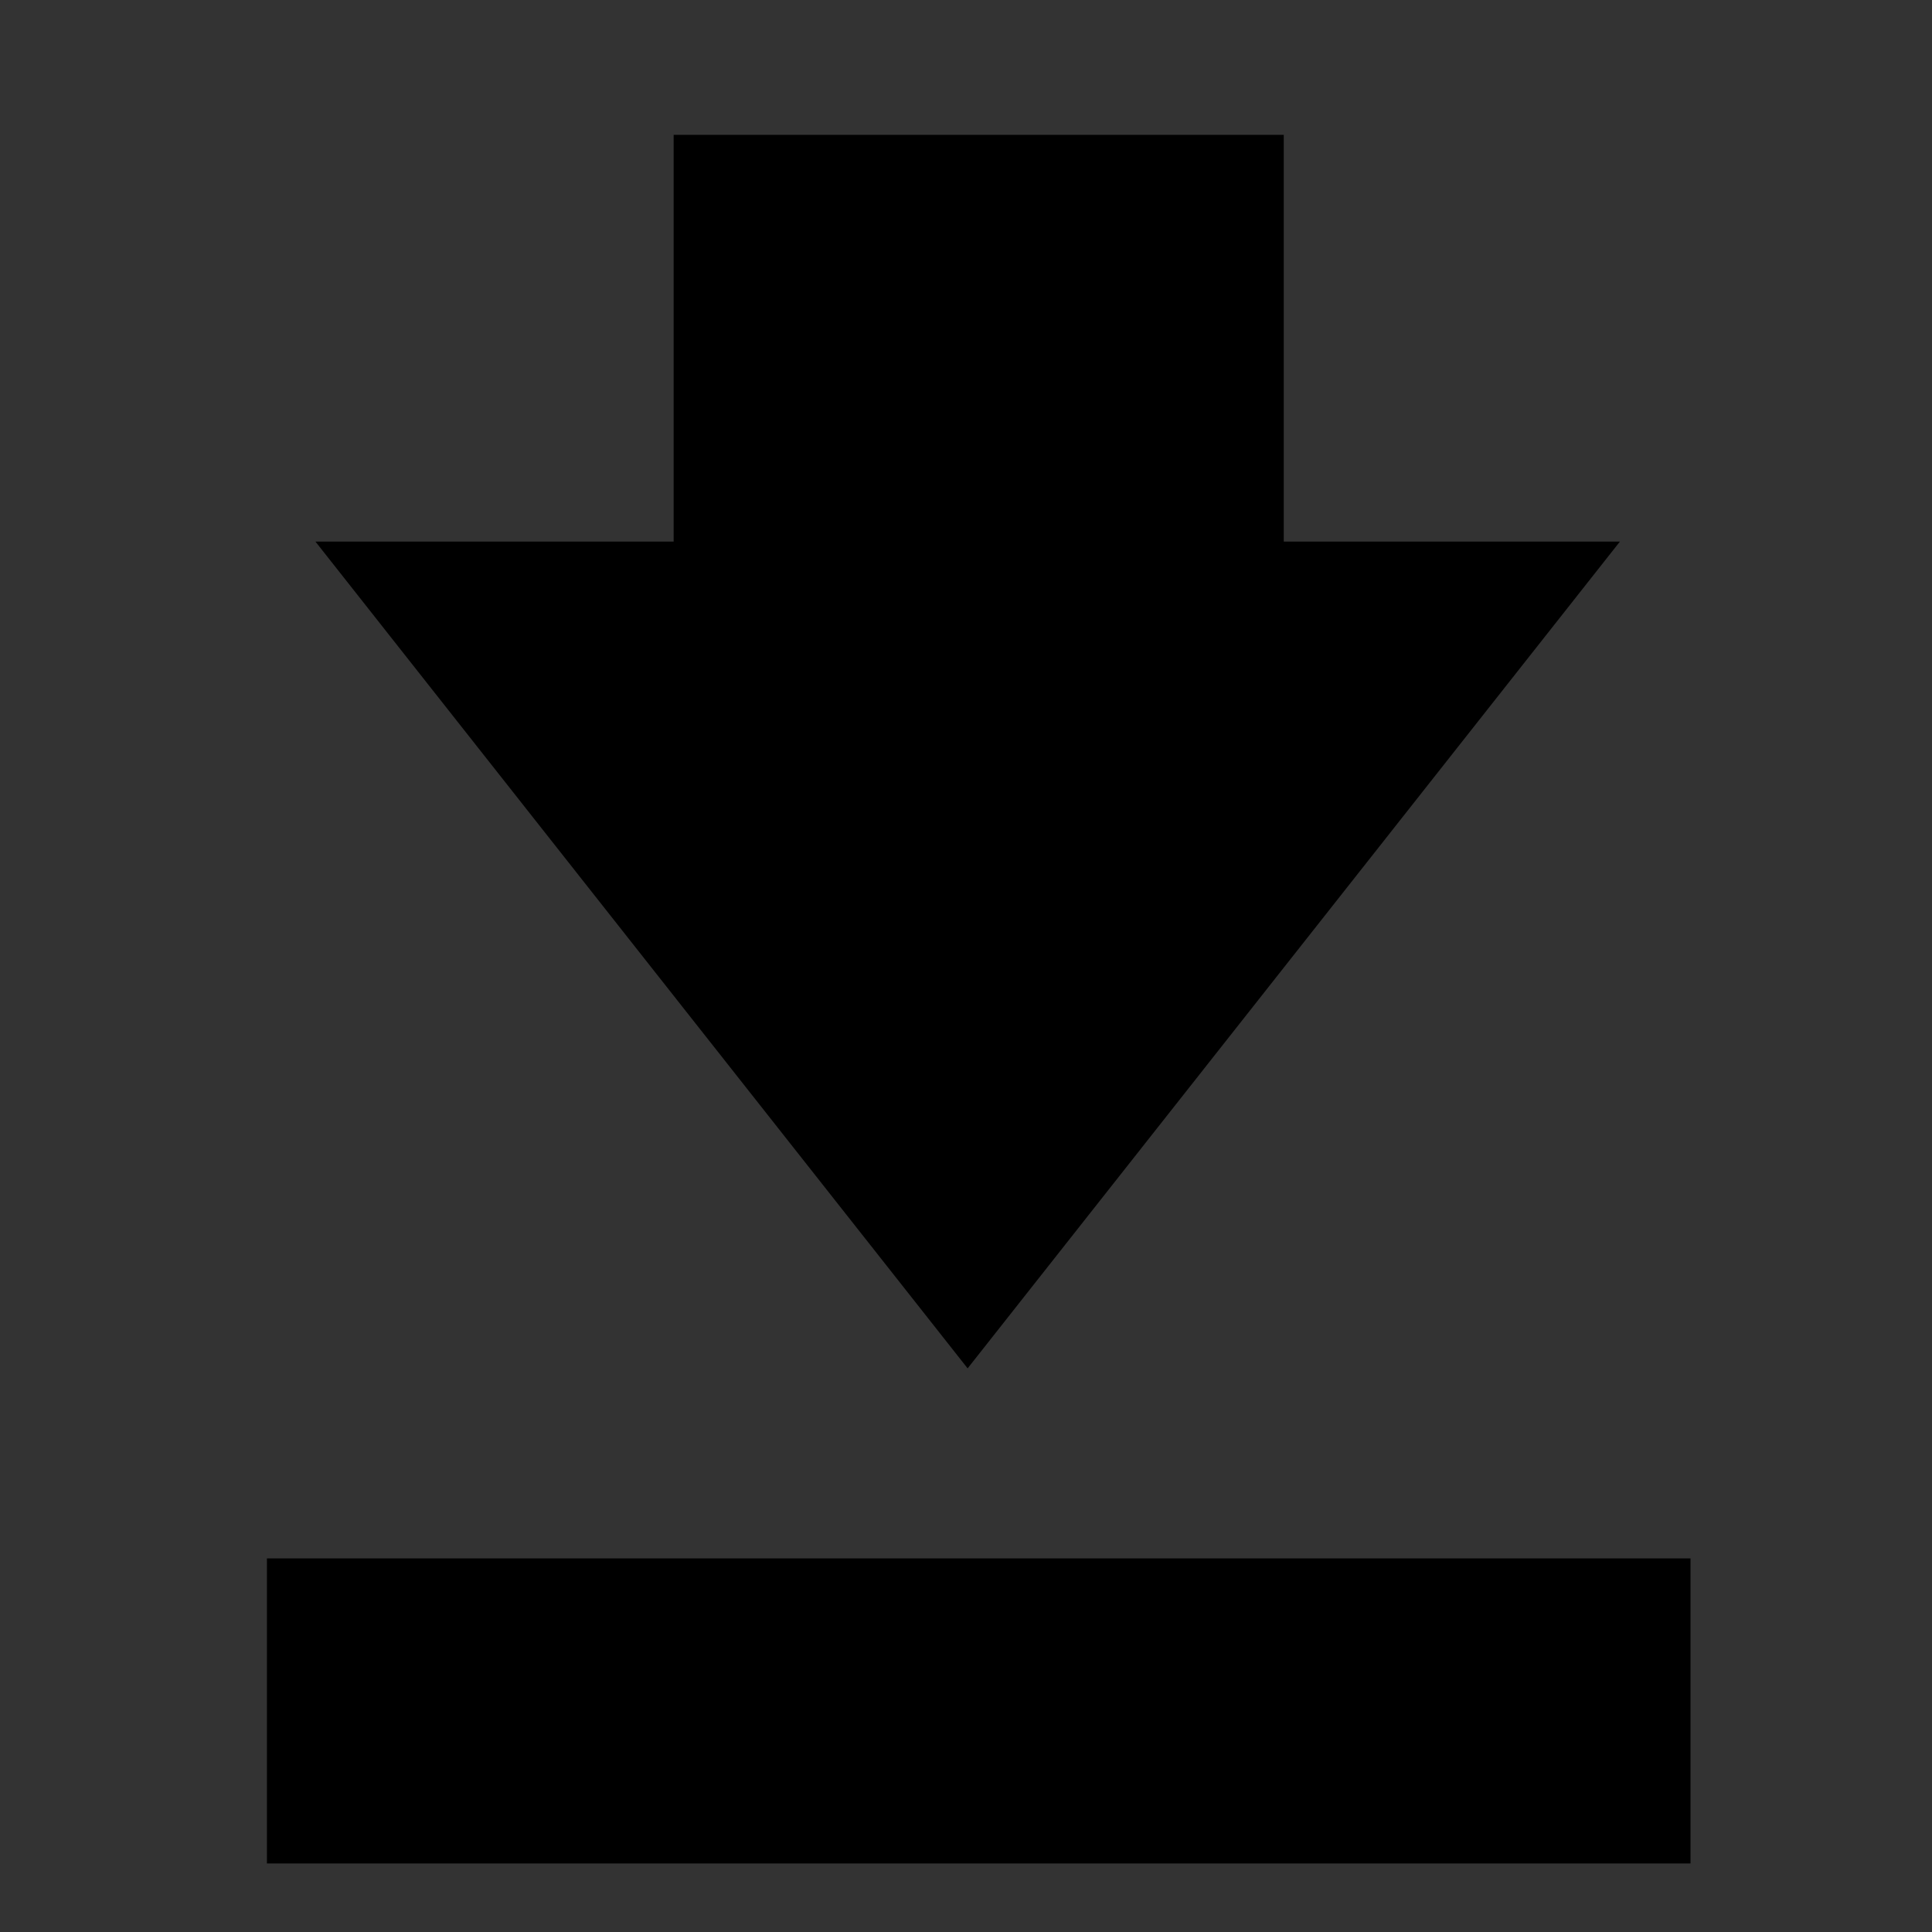 <?xml version="1.0" encoding="utf-8"?>
<!-- Generator: Adobe Illustrator 16.0.0, SVG Export Plug-In . SVG Version: 6.00 Build 0)  -->
<!DOCTYPE svg PUBLIC "-//W3C//DTD SVG 1.0//EN" "http://www.w3.org/TR/2001/REC-SVG-20010904/DTD/svg10.dtd">
<svg version="1.0" xmlns:x="http://ns.adobe.com/Extensibility/1.0/" xmlns:i="http://ns.adobe.com/AdobeIllustrator/10.0/" xmlns:graph="http://ns.adobe.com/Graphs/1.0/"
	 xmlns="http://www.w3.org/2000/svg" xmlns:xlink="http://www.w3.org/1999/xlink" x="0px" y="0px" width="19px" height="19px"
	 viewBox="0 0 19 19" enable-background="new 0 0 19 19" xml:space="preserve">
<rect x="0" y="0" width="19" height="19" fill="#333333" stroke="none"/>
<g id="credit">
	<g>
		<g>
			<path d="M30.784,4.32V1.462h1.2h0.109c0.322,0,0.542,0.063,0.659,0.187s0.176,0.356,0.176,0.697c0,0.327-0.062,0.549-0.184,0.668
				c-0.122,0.118-0.352,0.178-0.688,0.178l-0.125,0.002h-0.826V4.32H30.784z M31.106,2.921h0.765c0.32,0,0.525-0.033,0.615-0.099
				c0.09-0.065,0.135-0.216,0.135-0.452c0-0.276-0.03-0.451-0.092-0.524c-0.061-0.073-0.205-0.11-0.432-0.11l-0.124-0.002h-0.867
				V2.921z"/>
			<path d="M33.636,1.462V4.32h-0.322V1.462H33.636z"/>
			<path d="M36.357,1.462l-0.912,1.38l0.982,1.478h-0.382l-0.661-1l-0.105-0.157c-0.006-0.008-0.021-0.034-0.048-0.077l-0.051-0.08
				h-0.008l-0.051,0.082c-0.027,0.04-0.045,0.067-0.052,0.08l-0.109,0.159L34.289,4.32h-0.396l1.021-1.478l-0.939-1.38h0.389
				l0.635,0.953l0.089,0.134c0.01,0.017,0.024,0.039,0.043,0.067l0.042,0.067h0.008l0.043-0.065c0.021-0.038,0.035-0.06,0.041-0.067
				l0.087-0.132l0.626-0.957H36.357z"/>
			<g>
				<path d="M39.63,2.82c-0.136-0.105-0.429-0.166-0.895-0.187c-0.494-0.023-0.615-0.07-0.645-0.089
					c-0.018-0.012-0.078-0.073-0.078-0.353c0-0.12,0.019-0.274,0.107-0.328c0.059-0.035,0.212-0.078,0.611-0.078
					c0.347,0,0.457,0.047,0.491,0.075c0.032,0.026,0.085,0.109,0.085,0.376v0.081h0.483V2.237c0-0.363-0.075-0.597-0.227-0.716
					c-0.146-0.114-0.436-0.169-0.886-0.169c-0.442,0-0.735,0.059-0.892,0.18c-0.164,0.126-0.244,0.36-0.244,0.715
					c0,0.51,0.278,0.798,0.804,0.834L39,3.115c0.213,0.013,0.286,0.056,0.311,0.081c0.022,0.023,0.063,0.092,0.063,0.291
					c0,0.328-0.065,0.411-0.095,0.432c-0.039,0.029-0.175,0.078-0.635,0.078c-0.411,0-0.521-0.053-0.55-0.076
					c-0.026-0.021-0.087-0.102-0.087-0.413V3.355h-0.484l0.004,0.209c0,0.345,0.078,0.572,0.235,0.693
					c0.152,0.116,0.438,0.173,0.871,0.173c0.498,0,0.814-0.056,0.969-0.171c0.162-0.121,0.241-0.365,0.241-0.748
					C39.843,3.157,39.772,2.931,39.63,2.82z"/>
				<polygon points="39.953,4.401 41.951,4.401 41.951,3.967 40.438,3.967 40.438,3.061 41.888,3.061 41.888,2.627 40.438,2.627 
					40.438,1.815 41.951,1.815 41.951,1.381 39.953,1.381 				"/>
				<path d="M44.081,3.535c0,0.205-0.036,0.341-0.104,0.384c-0.045,0.029-0.191,0.077-0.667,0.077c-0.478,0-0.6-0.102-0.629-0.162
					c-0.044-0.087-0.094-0.396-0.094-1.375c0-0.42,0.074-0.54,0.12-0.574c0.049-0.037,0.218-0.099,0.795-0.099
					c0.315,0,0.419,0.049,0.452,0.079c0.031,0.028,0.085,0.114,0.085,0.385l0.003,0.167h0.482l-0.004-0.158
					c0-0.351-0.07-0.585-0.217-0.715c-0.143-0.128-0.4-0.19-0.789-0.19c-0.561,0-0.918,0.063-1.098,0.191
					c-0.152,0.112-0.248,0.243-0.281,0.39C42.105,2.068,42.09,2.38,42.09,2.886c0,0.658,0.069,1.068,0.211,1.256
					c0.148,0.193,0.468,0.288,0.978,0.288c0.566,0,0.898-0.051,1.049-0.161c0.156-0.114,0.232-0.374,0.232-0.794v-0.19h-0.484
					L44.081,3.535z"/>
				<polygon points="46.843,1.381 44.504,1.381 44.504,1.842 45.436,1.842 45.436,4.401 45.92,4.401 45.92,1.842 46.843,1.842 				
					"/>
				<path d="M48.094,1.352c-0.491,0-0.82,0.074-1.009,0.227c-0.189,0.154-0.286,0.437-0.286,0.839L46.794,2.89
					c0,0.683,0.072,1.1,0.217,1.274c0.15,0.179,0.504,0.266,1.083,0.266c0.583,0,0.937-0.088,1.084-0.269
					c0.144-0.176,0.213-0.604,0.213-1.31c0-0.656-0.073-1.061-0.223-1.235C49.015,1.438,48.664,1.352,48.094,1.352z M48.092,1.786
					c0.464,0,0.637,0.06,0.698,0.11c0.059,0.047,0.129,0.179,0.129,0.538l0.003,0.456c0,0.774-0.069,0.949-0.099,0.987
					c-0.028,0.036-0.153,0.119-0.731,0.119c-0.576,0-0.701-0.083-0.729-0.119c-0.029-0.039-0.099-0.212-0.099-0.987
					c0-0.773,0.069-0.946,0.099-0.985C47.391,1.869,47.516,1.786,48.092,1.786z"/>
				<path d="M51.656,3.031c0.081-0.041,0.143-0.094,0.185-0.159c0.078-0.119,0.117-0.313,0.117-0.596
					c0-0.321-0.072-0.553-0.214-0.69c-0.143-0.138-0.373-0.205-0.705-0.205h-1.441v3.02h0.483V3.243h1
					c0.164,0,0.354,0.048,0.354,0.419v0.738h0.483V3.589C51.918,3.278,51.802,3.114,51.656,3.031z M51.488,2.356
					c0,0.181-0.035,0.302-0.105,0.36c-0.051,0.042-0.17,0.093-0.45,0.093h-0.852V1.815h0.963c0.251,0,0.336,0.055,0.364,0.088
					C51.438,1.939,51.488,2.045,51.488,2.356z"/>
			</g>
		</g>
		<g>
			<polygon fill="#FFFFFF" points="27.415,3.523 25.604,5.333 24.383,4.112 23.997,4.501 25.604,6.108 28.104,3.609 27.713,3.218 
							"/>
			<polygon fill="#FFFFFF" points="23.58,3.912 23.666,3.826 23.709,3.783 23.796,3.697 23.882,3.61 23.88,3.609 25.604,1.885 
				26.42,2.701 25.766,3.361 25.144,2.739 24.755,3.127 24.778,3.134 24.795,3.132 24.795,3.134 25.783,4.138 26.924,2.98 
				27.201,2.701 25.596,1.101 23.105,3.609 23.494,3.998 			"/>
			<path fill="#4EAADF" d="M29.184,2.293c-0.678-1.845-2.755-2.78-4.643-2.088c-1.887,0.692-2.867,2.748-2.191,4.593
				c0.677,1.846,2.755,2.779,4.642,2.088C28.878,6.194,29.859,4.137,29.184,2.293z M23.104,3.609l2.49-2.508l1.603,1.6l-0.281,0.28
				l-1.133,1.158l-0.988-1.004V3.132l-0.017,0.002l-0.015-0.007l0.384-0.388l0.619,0.622l0.655-0.66l-0.817-0.816L23.88,3.609
				l0.002,0.001l-0.086,0.086l-0.087,0.086l-0.043,0.043L23.58,3.912l-0.087,0.086L23.104,3.609z M25.604,6.108l-1.606-1.607
				l0.386-0.39l1.221,1.221l1.812-1.81l0.298-0.305l0.391,0.391L25.604,6.108z"/>
		</g>
		<g>
			<path d="M45.578,6.33v0.316h-0.266V6.33H45.578z"/>
			<path d="M47.13,6.053h0.241l0.001,0.089c0,0.352-0.23,0.528-0.69,0.528c-0.296,0-0.491-0.056-0.586-0.167
				C46,6.392,45.953,6.163,45.953,5.815c0-0.325,0.049-0.546,0.145-0.663c0.098-0.116,0.281-0.175,0.553-0.175
				c0.268,0,0.449,0.04,0.546,0.118c0.098,0.078,0.146,0.226,0.146,0.442h-0.24V5.496c0-0.127-0.031-0.212-0.095-0.254
				c-0.063-0.043-0.188-0.064-0.376-0.064c-0.181,0-0.297,0.04-0.349,0.121c-0.052,0.08-0.078,0.26-0.078,0.54
				c0,0.272,0.029,0.446,0.089,0.521c0.06,0.074,0.197,0.111,0.413,0.111c0.184,0,0.3-0.024,0.35-0.073
				C47.105,6.349,47.13,6.234,47.13,6.053z"/>
			<path d="M48.387,4.978c0.304,0,0.5,0.053,0.591,0.159s0.136,0.334,0.136,0.688c0,0.353-0.045,0.582-0.136,0.688
				S48.69,6.67,48.387,6.67c-0.303,0-0.499-0.053-0.59-0.158s-0.136-0.335-0.136-0.688c0-0.353,0.045-0.582,0.136-0.688
				S48.084,4.978,48.387,4.978z M48.387,5.178c-0.213,0-0.346,0.035-0.396,0.104c-0.053,0.069-0.077,0.25-0.077,0.542
				c0,0.292,0.024,0.473,0.077,0.542c0.05,0.069,0.183,0.104,0.396,0.104c0.214,0,0.347-0.035,0.397-0.104
				c0.051-0.07,0.077-0.25,0.077-0.542c0-0.292-0.026-0.473-0.077-0.542C48.733,5.213,48.601,5.178,48.387,5.178z"/>
			<path d="M49.488,5.003h0.24L49.724,5.25l0.005,0.005C49.821,5.071,50,4.978,50.266,4.978c0.278,0,0.447,0.093,0.507,0.277h0.007
				c0.104-0.184,0.292-0.277,0.565-0.277c0.388,0,0.581,0.198,0.581,0.594v1.074h-0.241V5.549c0-0.145-0.025-0.243-0.077-0.294
				c-0.051-0.051-0.148-0.077-0.292-0.077c-0.19,0-0.319,0.036-0.387,0.107s-0.102,0.208-0.102,0.41v0.95h-0.24V5.572l-0.004-0.076
				c0-0.212-0.121-0.318-0.362-0.318c-0.328,0-0.492,0.178-0.492,0.535v0.933h-0.24V5.003z"/>
		</g>
	</g>
</g>
<g id="upload_1_">
	<rect x="2.625" y="15.326" width="14" height="3"/>
	<polygon points="6.625,1.326 12.625,1.326 12.625,5.326 15.931,5.326 9.516,13.457 3.102,5.326 6.625,5.326 	"/>
</g>
</svg>

